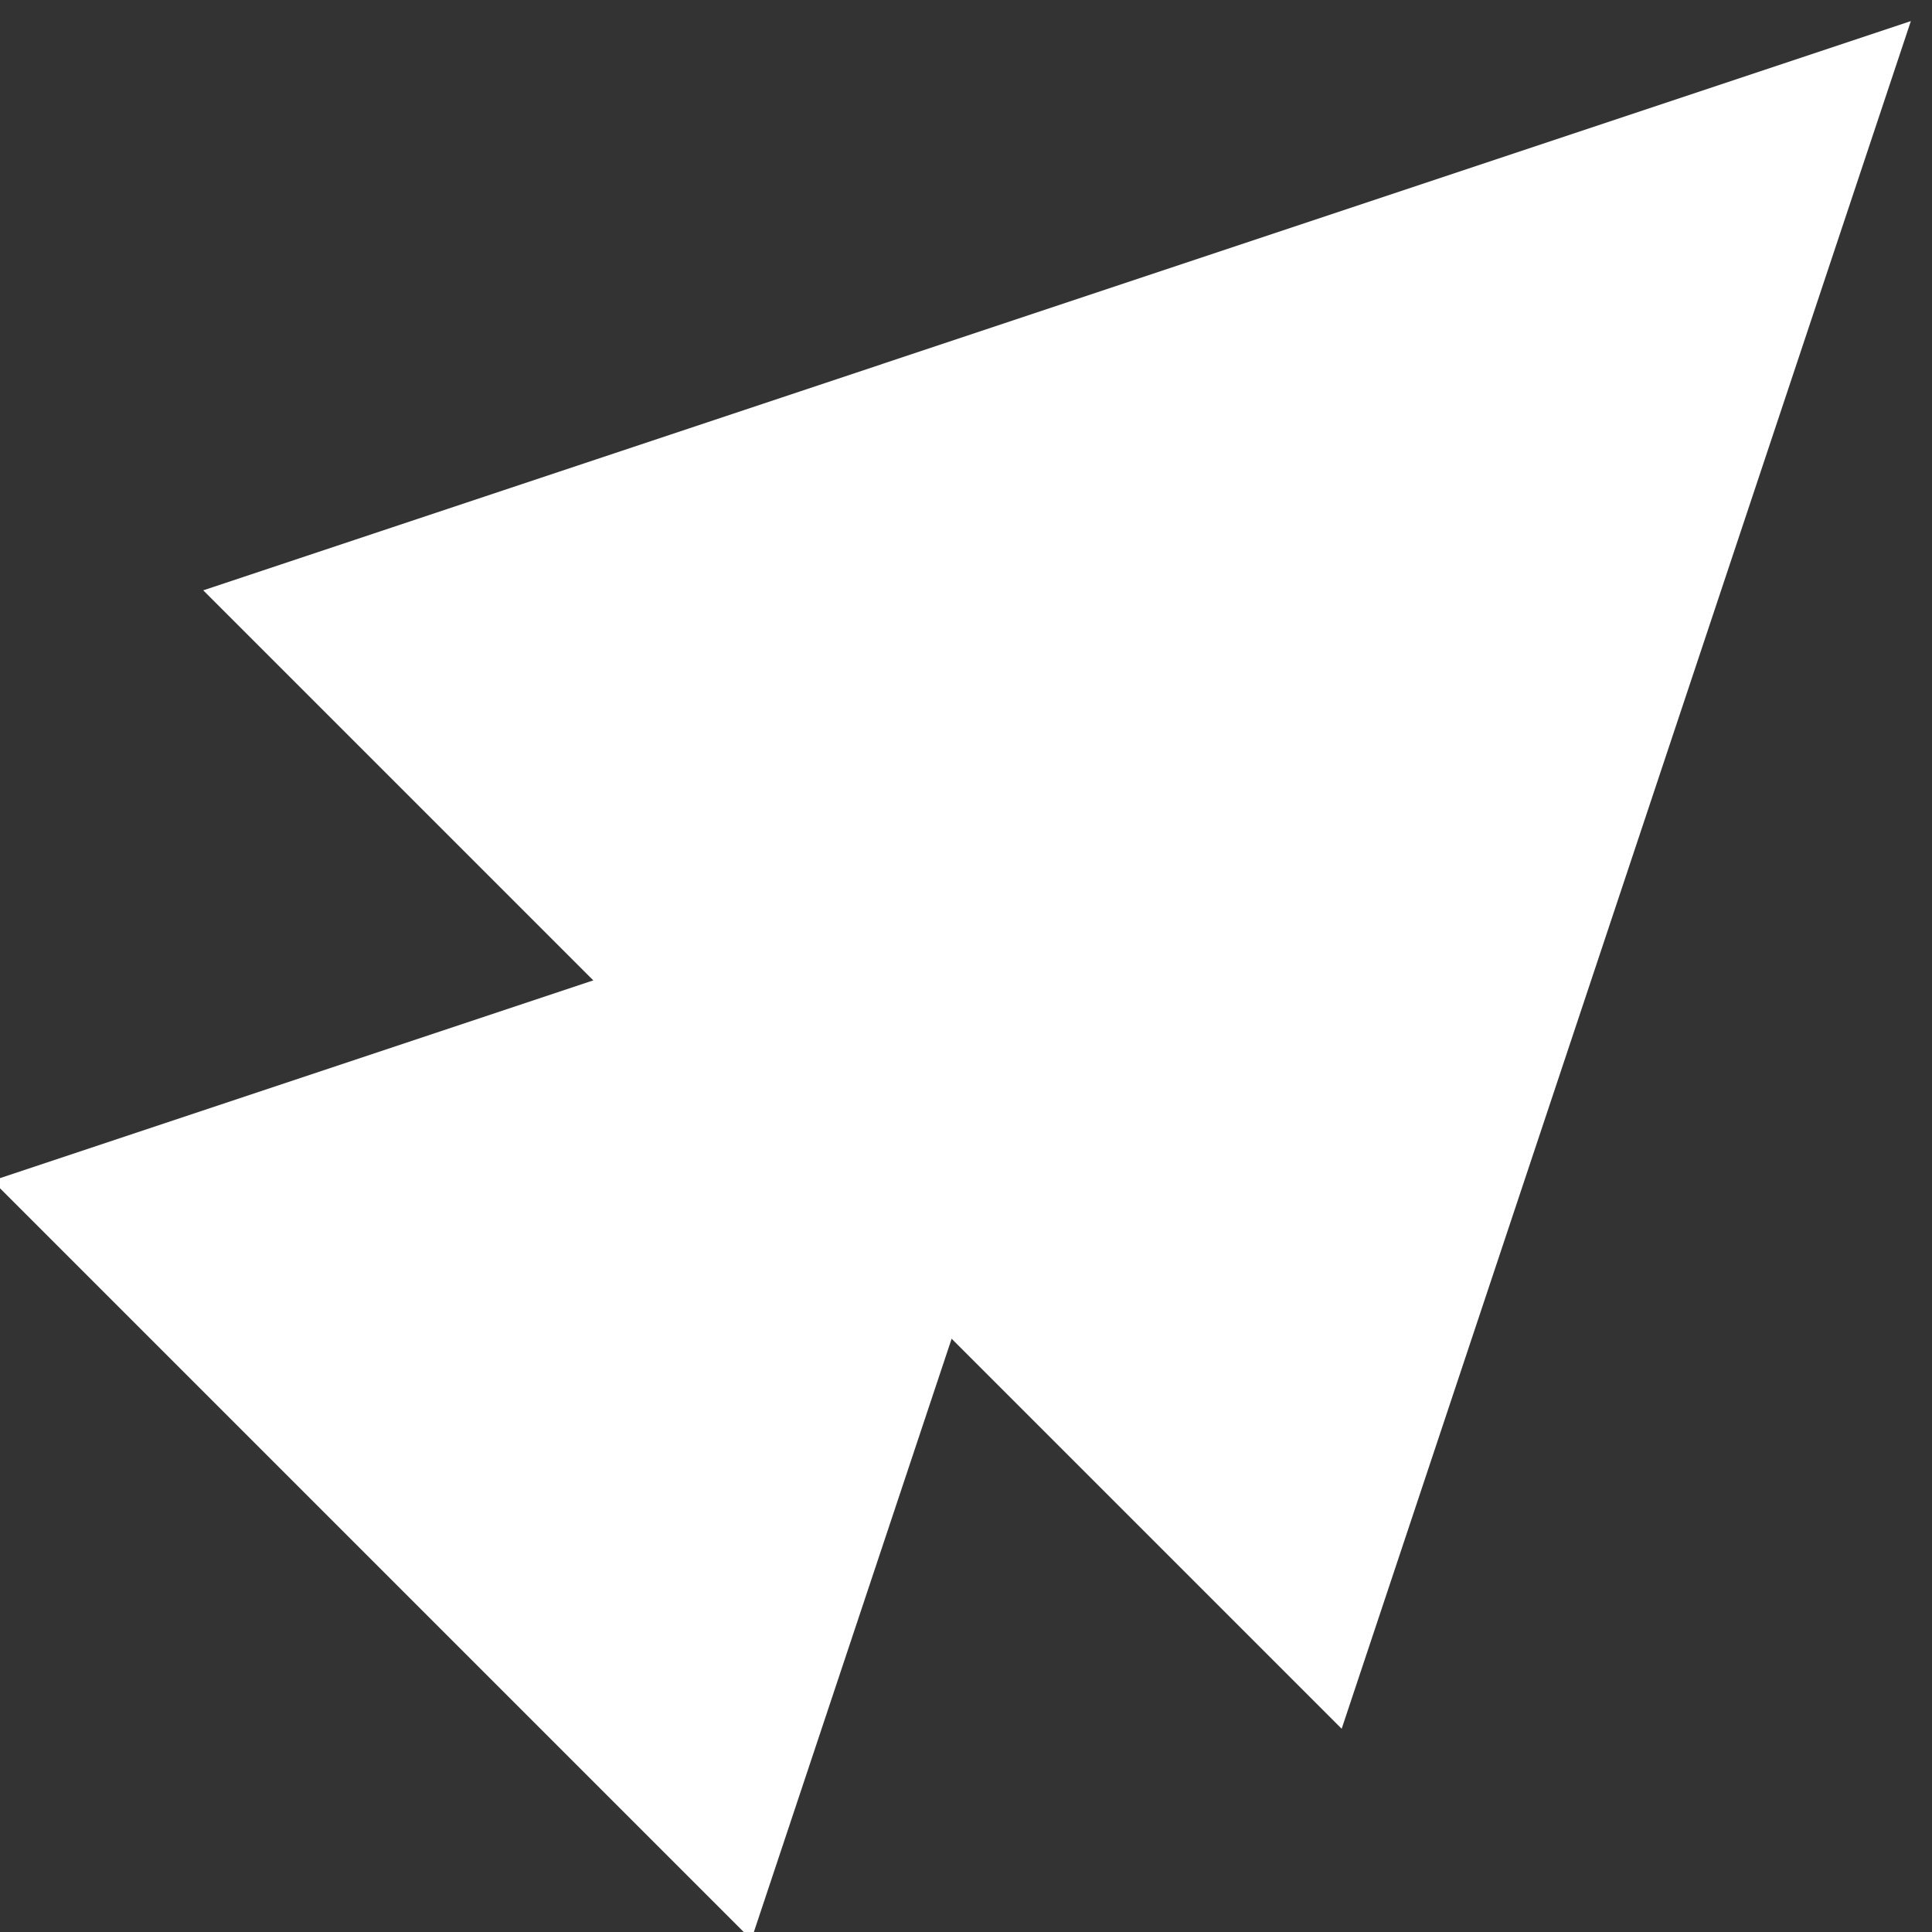 <svg xmlns="http://www.w3.org/2000/svg" width="36" height="36"><rect width="100%" height="100%" fill="#333333" stroke="none"/><path fill="#fff" d="M35.606.393L25 32.213 3.787 11z"/><path fill="#fff" d="M21.071 14.929L14 36.142-.142 22z"/></svg>